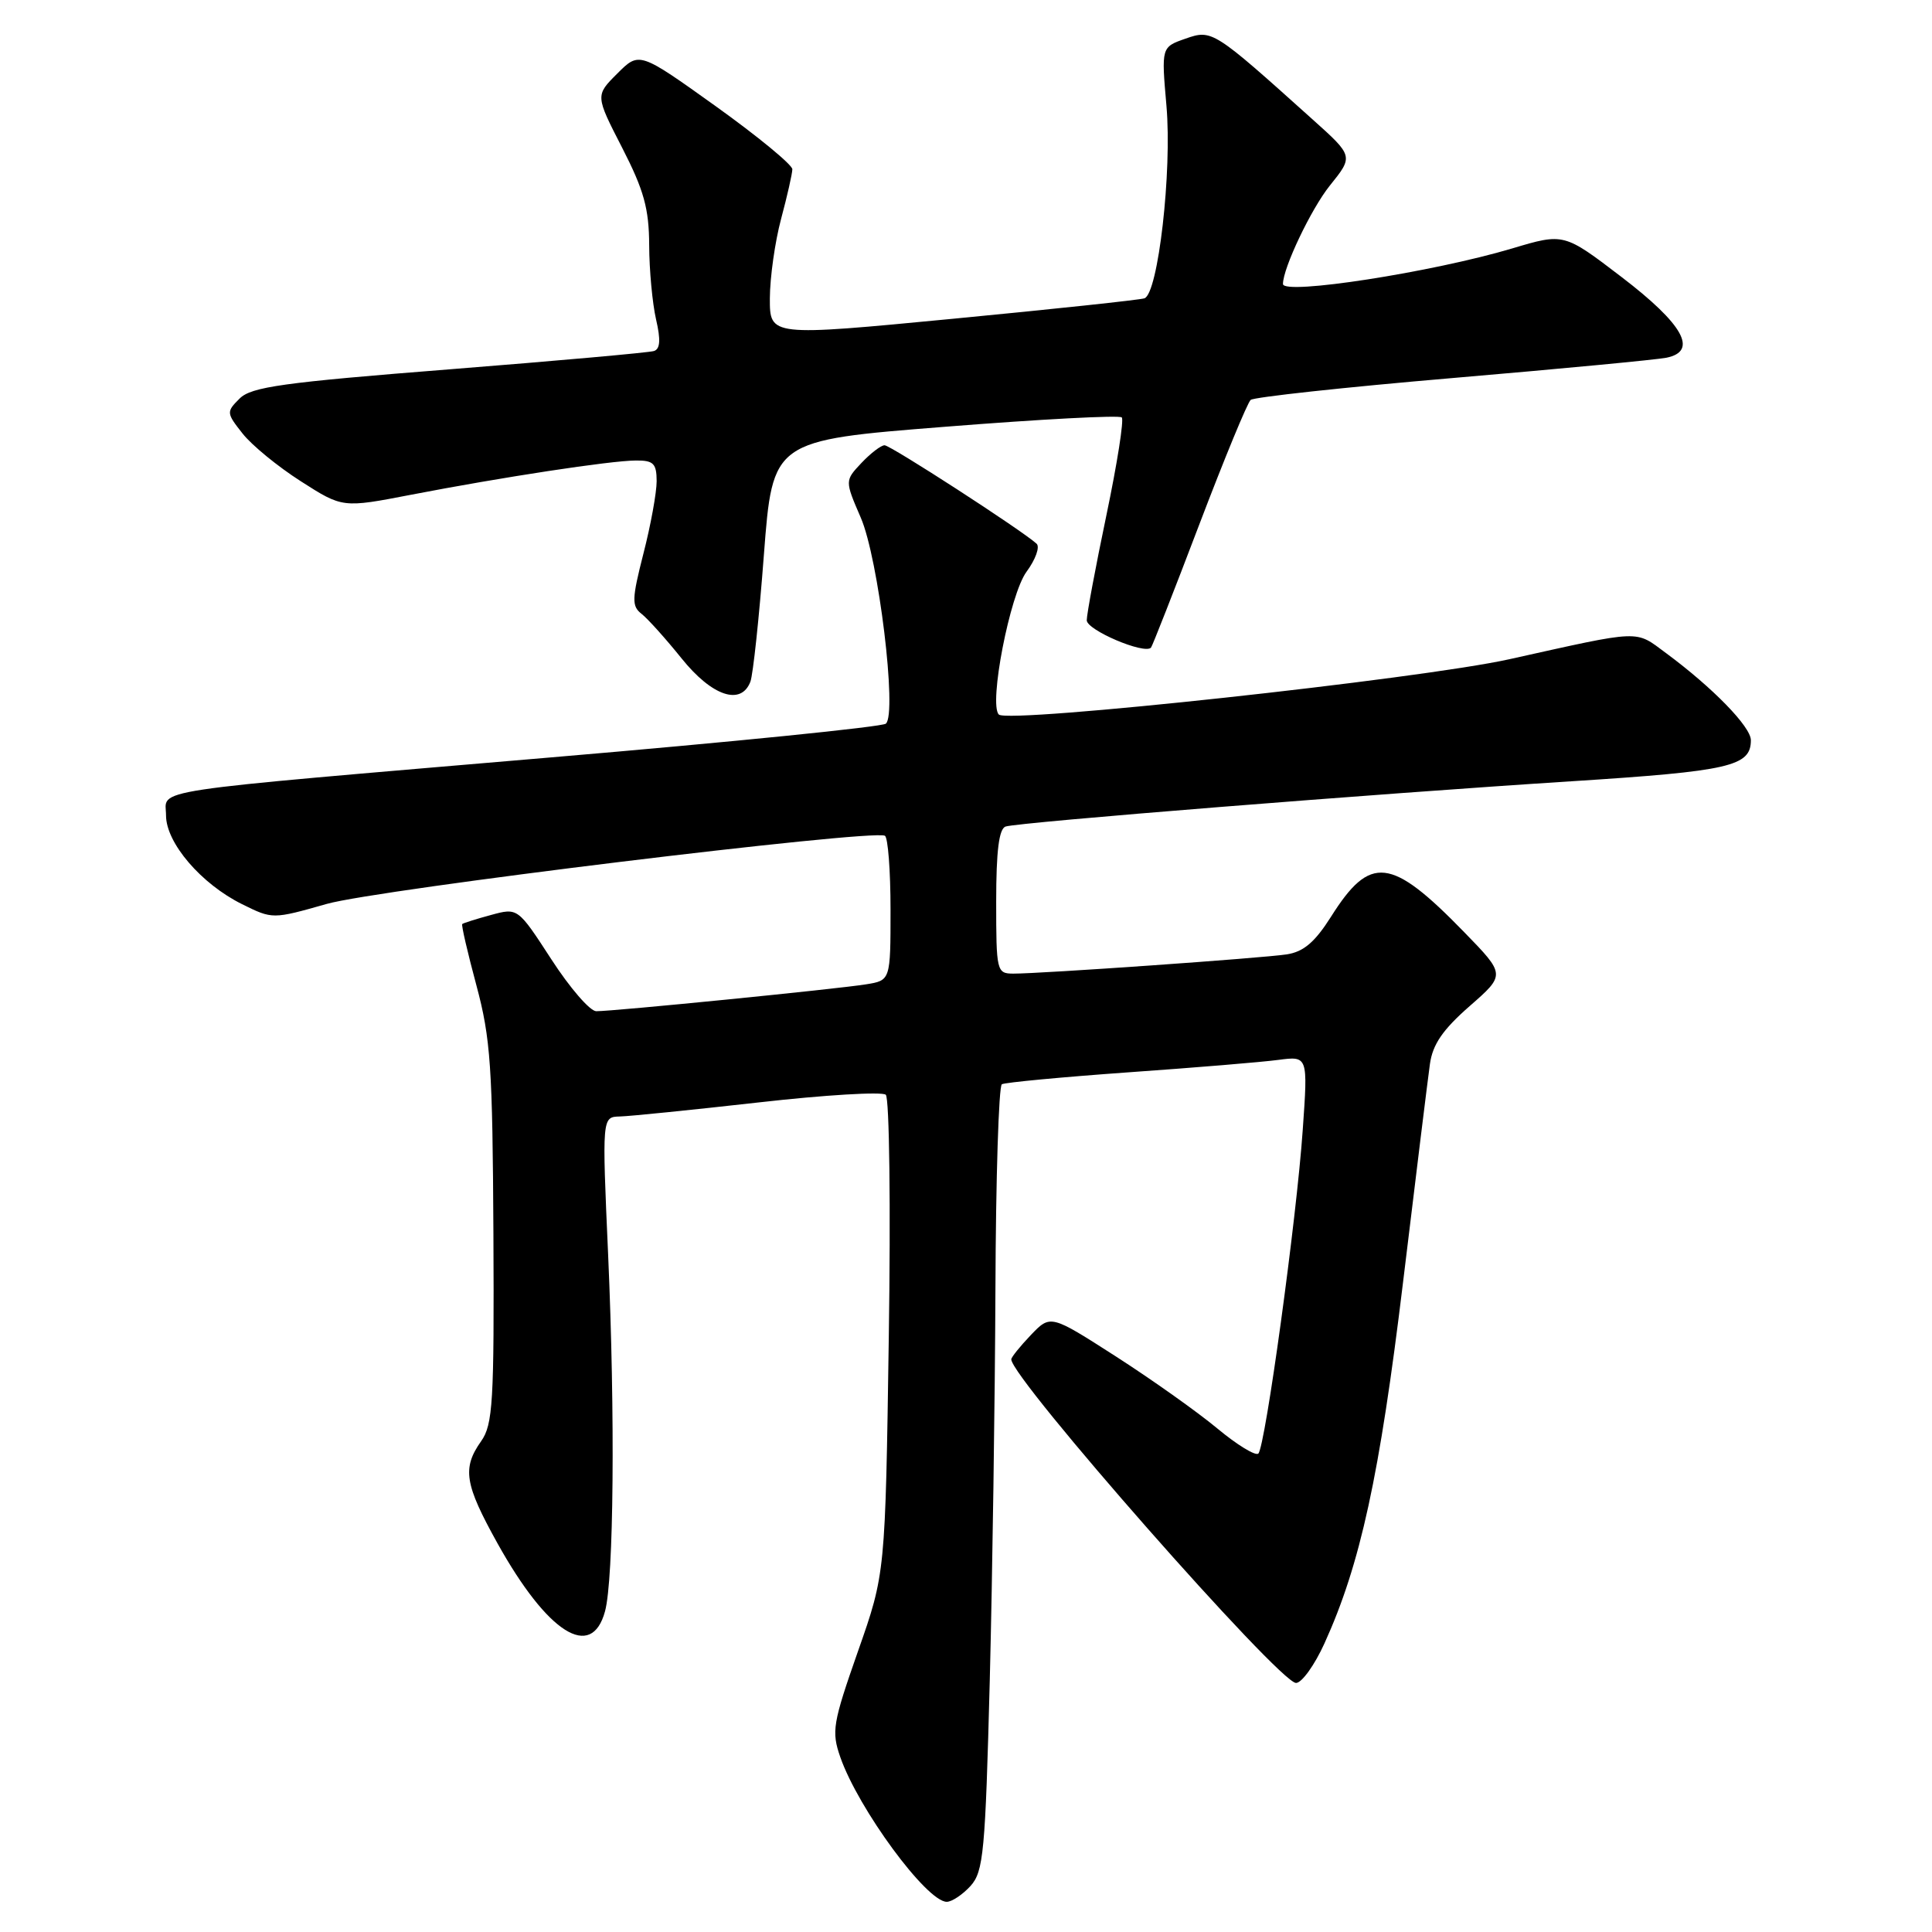 <?xml version="1.0" encoding="UTF-8" standalone="no"?>
<!DOCTYPE svg PUBLIC "-//W3C//DTD SVG 1.1//EN" "http://www.w3.org/Graphics/SVG/1.1/DTD/svg11.dtd" >
<svg xmlns="http://www.w3.org/2000/svg" xmlns:xlink="http://www.w3.org/1999/xlink" version="1.1" viewBox="0 0 256 256">
 <g >
 <path fill="currentColor"
d=" M 128.60 249.90 C 130.32 247.99 130.56 245.44 131.15 222.65 C 131.50 208.82 131.84 185.49 131.90 170.81 C 131.95 156.13 132.34 143.92 132.75 143.67 C 133.16 143.43 140.70 142.72 149.50 142.09 C 158.30 141.47 167.26 140.73 169.40 140.44 C 173.31 139.93 173.31 139.93 172.62 149.71 C 171.81 161.46 167.66 191.67 166.74 192.60 C 166.38 192.96 163.92 191.46 161.29 189.27 C 158.66 187.08 152.61 182.79 147.85 179.73 C 139.20 174.18 139.20 174.18 136.60 176.89 C 135.17 178.39 134.00 179.84 134.00 180.12 C 134.00 182.63 169.52 223.00 171.73 223.00 C 172.49 223.00 174.19 220.64 175.50 217.75 C 180.26 207.28 182.81 195.56 185.91 169.91 C 187.60 155.93 189.20 142.93 189.47 141.00 C 189.83 138.39 191.17 136.44 194.73 133.32 C 199.50 129.15 199.50 129.15 194.00 123.50 C 184.30 113.53 181.57 113.22 176.36 121.48 C 174.23 124.84 172.73 126.12 170.50 126.46 C 167.24 126.96 137.90 129.02 134.25 129.01 C 132.07 129.00 132.00 128.68 132.00 119.47 C 132.00 112.73 132.37 109.81 133.25 109.52 C 134.92 108.96 182.25 105.18 208.28 103.52 C 229.22 102.18 232.00 101.54 232.00 98.08 C 232.00 96.30 226.94 91.11 220.76 86.54 C 216.59 83.46 217.74 83.41 200.00 87.35 C 188.16 89.98 133.56 95.90 132.35 94.68 C 130.99 93.32 133.82 78.74 136.02 75.76 C 137.22 74.13 137.82 72.46 137.35 72.04 C 135.35 70.23 118.00 59.00 117.21 59.00 C 116.74 59.00 115.36 60.06 114.14 61.35 C 111.94 63.69 111.94 63.69 114.06 68.60 C 116.40 73.99 118.91 94.58 117.38 95.89 C 116.90 96.31 96.92 98.33 73.00 100.36 C 18.17 105.04 22.00 104.46 22.00 108.05 C 22.00 111.69 26.66 117.13 32.08 119.81 C 36.12 121.81 36.12 121.81 43.31 119.77 C 50.03 117.86 115.52 109.86 117.25 110.74 C 117.66 110.95 118.00 115.35 118.00 120.51 C 118.00 129.91 118.00 129.91 114.75 130.43 C 110.94 131.05 81.19 134.01 79.00 133.99 C 78.17 133.98 75.50 130.89 73.06 127.12 C 68.61 120.27 68.61 120.27 65.06 121.24 C 63.10 121.77 61.39 122.31 61.25 122.44 C 61.11 122.57 61.96 126.23 63.13 130.58 C 65.01 137.59 65.27 141.37 65.38 163.50 C 65.49 185.82 65.31 188.76 63.75 190.97 C 61.22 194.55 61.56 196.66 65.92 204.50 C 72.56 216.42 78.38 220.10 80.17 213.50 C 81.33 209.22 81.52 187.53 80.58 166.25 C 79.77 148.00 79.77 148.00 82.13 147.94 C 83.44 147.91 91.70 147.07 100.50 146.08 C 109.30 145.08 116.89 144.63 117.37 145.06 C 117.85 145.49 118.03 159.93 117.77 177.17 C 117.31 208.50 117.31 208.50 113.68 218.82 C 110.34 228.35 110.16 229.42 111.34 232.82 C 113.73 239.68 122.79 252.00 125.45 252.00 C 126.13 252.00 127.55 251.05 128.60 249.90 Z  M 99.43 90.33 C 99.78 89.42 100.59 81.85 101.22 73.51 C 102.38 58.35 102.38 58.35 125.22 56.55 C 137.79 55.55 148.33 54.99 148.64 55.31 C 148.95 55.62 148.03 61.46 146.60 68.29 C 145.17 75.12 144.00 81.38 144.00 82.19 C 144.00 83.49 151.61 86.73 152.51 85.82 C 152.68 85.64 155.55 78.34 158.88 69.58 C 162.21 60.83 165.29 53.36 165.72 52.99 C 166.15 52.62 178.20 51.31 192.50 50.09 C 206.80 48.87 219.54 47.66 220.81 47.40 C 225.05 46.54 223.06 42.97 214.87 36.71 C 207.23 30.87 207.23 30.87 200.37 32.92 C 189.81 36.07 170.00 39.14 170.00 37.63 C 170.00 35.52 173.73 27.68 176.21 24.59 C 179.35 20.69 179.35 20.69 173.92 15.82 C 160.76 3.99 160.61 3.89 157.09 5.12 C 153.88 6.24 153.88 6.24 154.56 14.01 C 155.32 22.69 153.46 38.92 151.64 39.53 C 151.01 39.74 139.59 40.96 126.25 42.24 C 102.00 44.57 102.00 44.57 102.01 39.53 C 102.02 36.77 102.69 32.02 103.50 29.00 C 104.31 25.98 104.98 23.02 104.99 22.43 C 104.99 21.84 100.44 18.09 94.86 14.09 C 84.71 6.83 84.71 6.83 81.80 9.74 C 78.88 12.65 78.88 12.65 82.44 19.58 C 85.32 25.20 86.00 27.63 86.02 32.50 C 86.03 35.80 86.45 40.22 86.93 42.32 C 87.56 45.02 87.48 46.24 86.66 46.51 C 86.02 46.72 73.82 47.81 59.54 48.94 C 37.48 50.68 33.30 51.26 31.75 52.81 C 29.98 54.57 29.99 54.72 32.13 57.43 C 33.34 58.98 36.82 61.83 39.86 63.77 C 45.39 67.31 45.39 67.31 54.45 65.56 C 66.52 63.23 80.85 61.04 84.25 61.02 C 86.59 61.00 87.00 61.41 87.01 63.75 C 87.01 65.26 86.23 69.58 85.26 73.34 C 83.72 79.38 83.69 80.31 85.01 81.34 C 85.83 81.98 88.22 84.64 90.32 87.25 C 94.33 92.24 98.19 93.55 99.43 90.33 Z "/>
</g>
</svg>